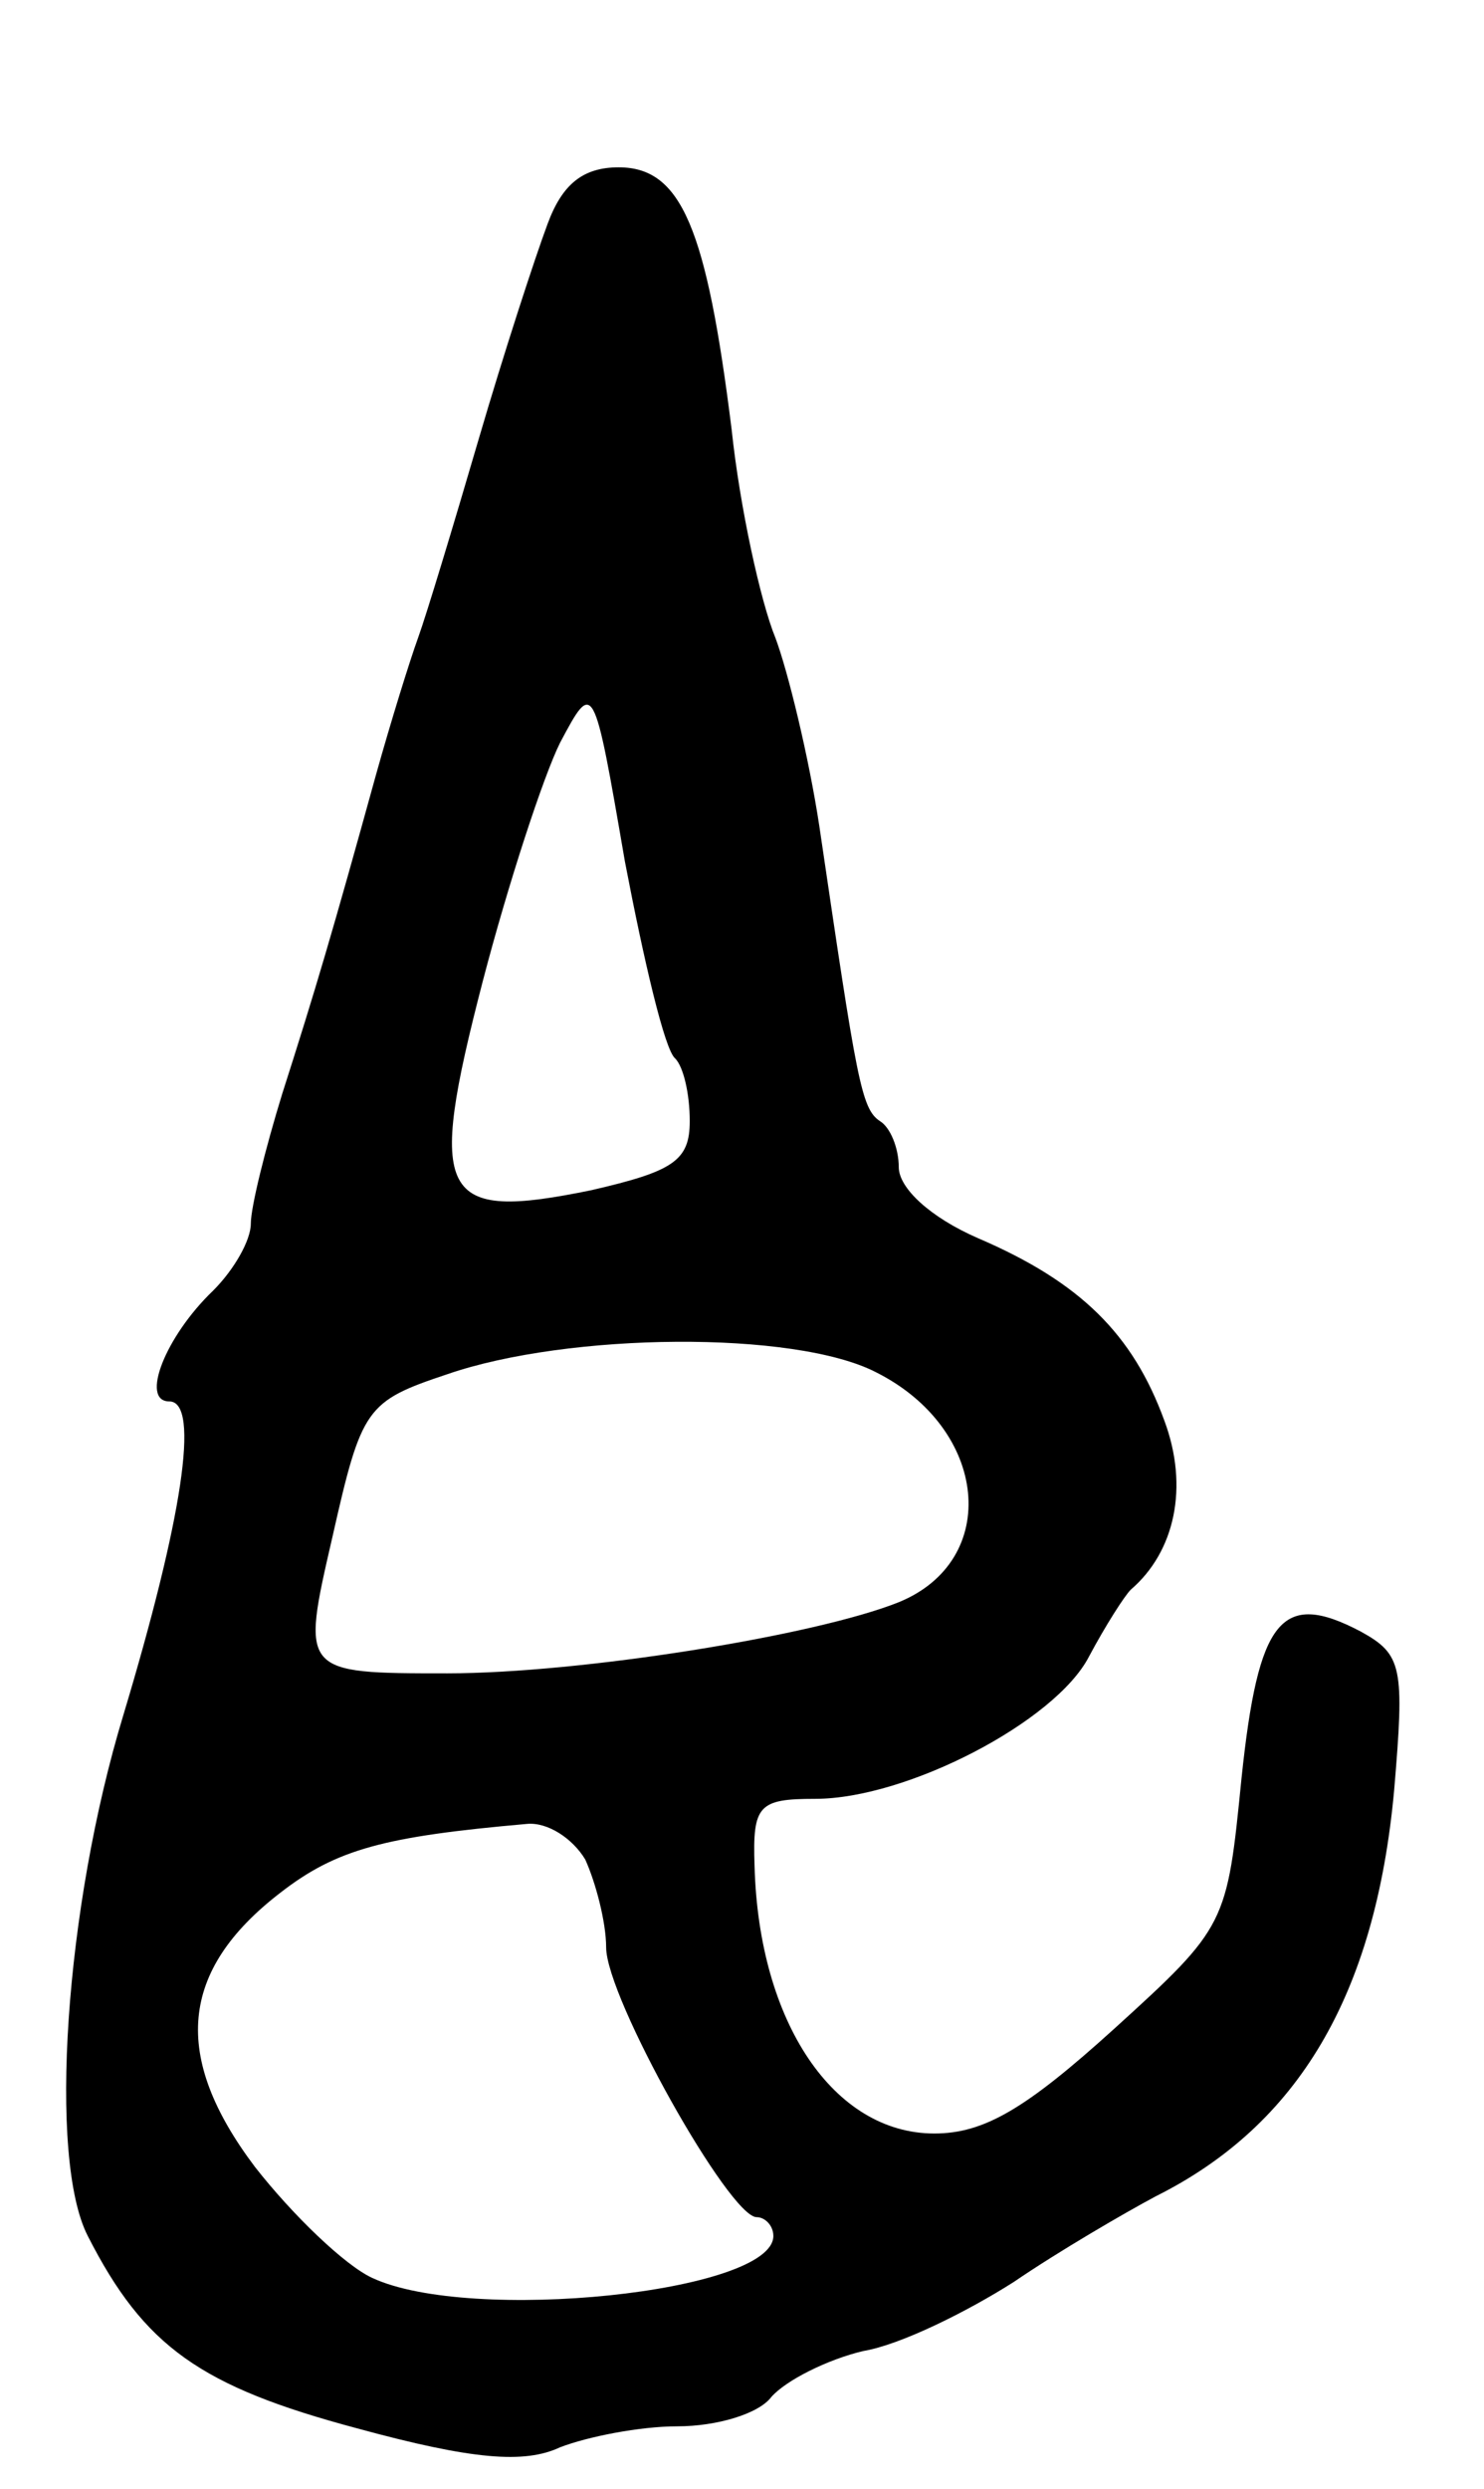 <svg version="1.0" xmlns="http://www.w3.org/2000/svg"
 width="71pt" height="119pt" viewBox="0 0 71 119"
 preserveAspectRatio="xMidYMid meet">
<g transform="translate(0,119) scale(0.1,-0.1)"
fill="#000000" stroke="none">
<path d="M262 1083 c-6 -16 -21 -62 -33 -103 -12 -41 -25 -84 -29 -95 -4 -11
-13 -40 -20 -65 -21 -76 -29 -103 -45 -153 -8 -26 -15 -54 -15 -62 0 -8 -8
-22 -18 -32 -23 -22 -35 -53 -21 -53 15 0 6 -57 -22 -150 -28 -92 -36 -212
-17 -249 27 -53 54 -72 129 -92 55 -15 80 -17 97 -9 13 5 38 10 56 10 19 0 39
6 45 14 7 8 27 18 44 22 18 3 50 19 72 33 22 15 53 33 68 41 68 34 105 96 114
194 5 59 4 65 -16 76 -38 20 -49 6 -57 -70 -7 -70 -7 -71 -61 -120 -42 -38
-62 -50 -86 -50 -48 0 -84 53 -86 128 -1 29 2 32 29 32 44 0 115 37 131 68 8
15 17 29 20 32 21 18 28 49 16 81 -15 41 -40 66 -89 87 -23 10 -38 24 -38 34
0 9 -4 19 -9 22 -9 6 -11 19 -29 141 -5 33 -15 74 -21 90 -7 17 -17 62 -21
100 -12 96 -24 125 -54 125 -17 0 -27 -8 -34 -27z m61 -399 c4 -4 7 -17 7 -30
0 -19 -8 -24 -47 -33 -73 -15 -79 -4 -52 100 12 46 29 98 37 114 16 30 16 30
31 -57 9 -47 19 -90 24 -94z m96 -150 c54 -27 60 -90 11 -110 -40 -16 -152
-34 -216 -34 -70 0 -70 0 -55 65 14 62 16 65 55 78 58 20 166 21 205 1z m-139
-233 c5 -11 10 -30 10 -42 0 -24 59 -129 72 -129 4 0 8 -4 8 -9 0 -27 -145
-42 -192 -20 -13 6 -38 30 -56 53 -40 53 -36 94 12 131 27 21 50 27 118 33 10
1 22 -7 28 -17z"/>
</g>
</svg>
